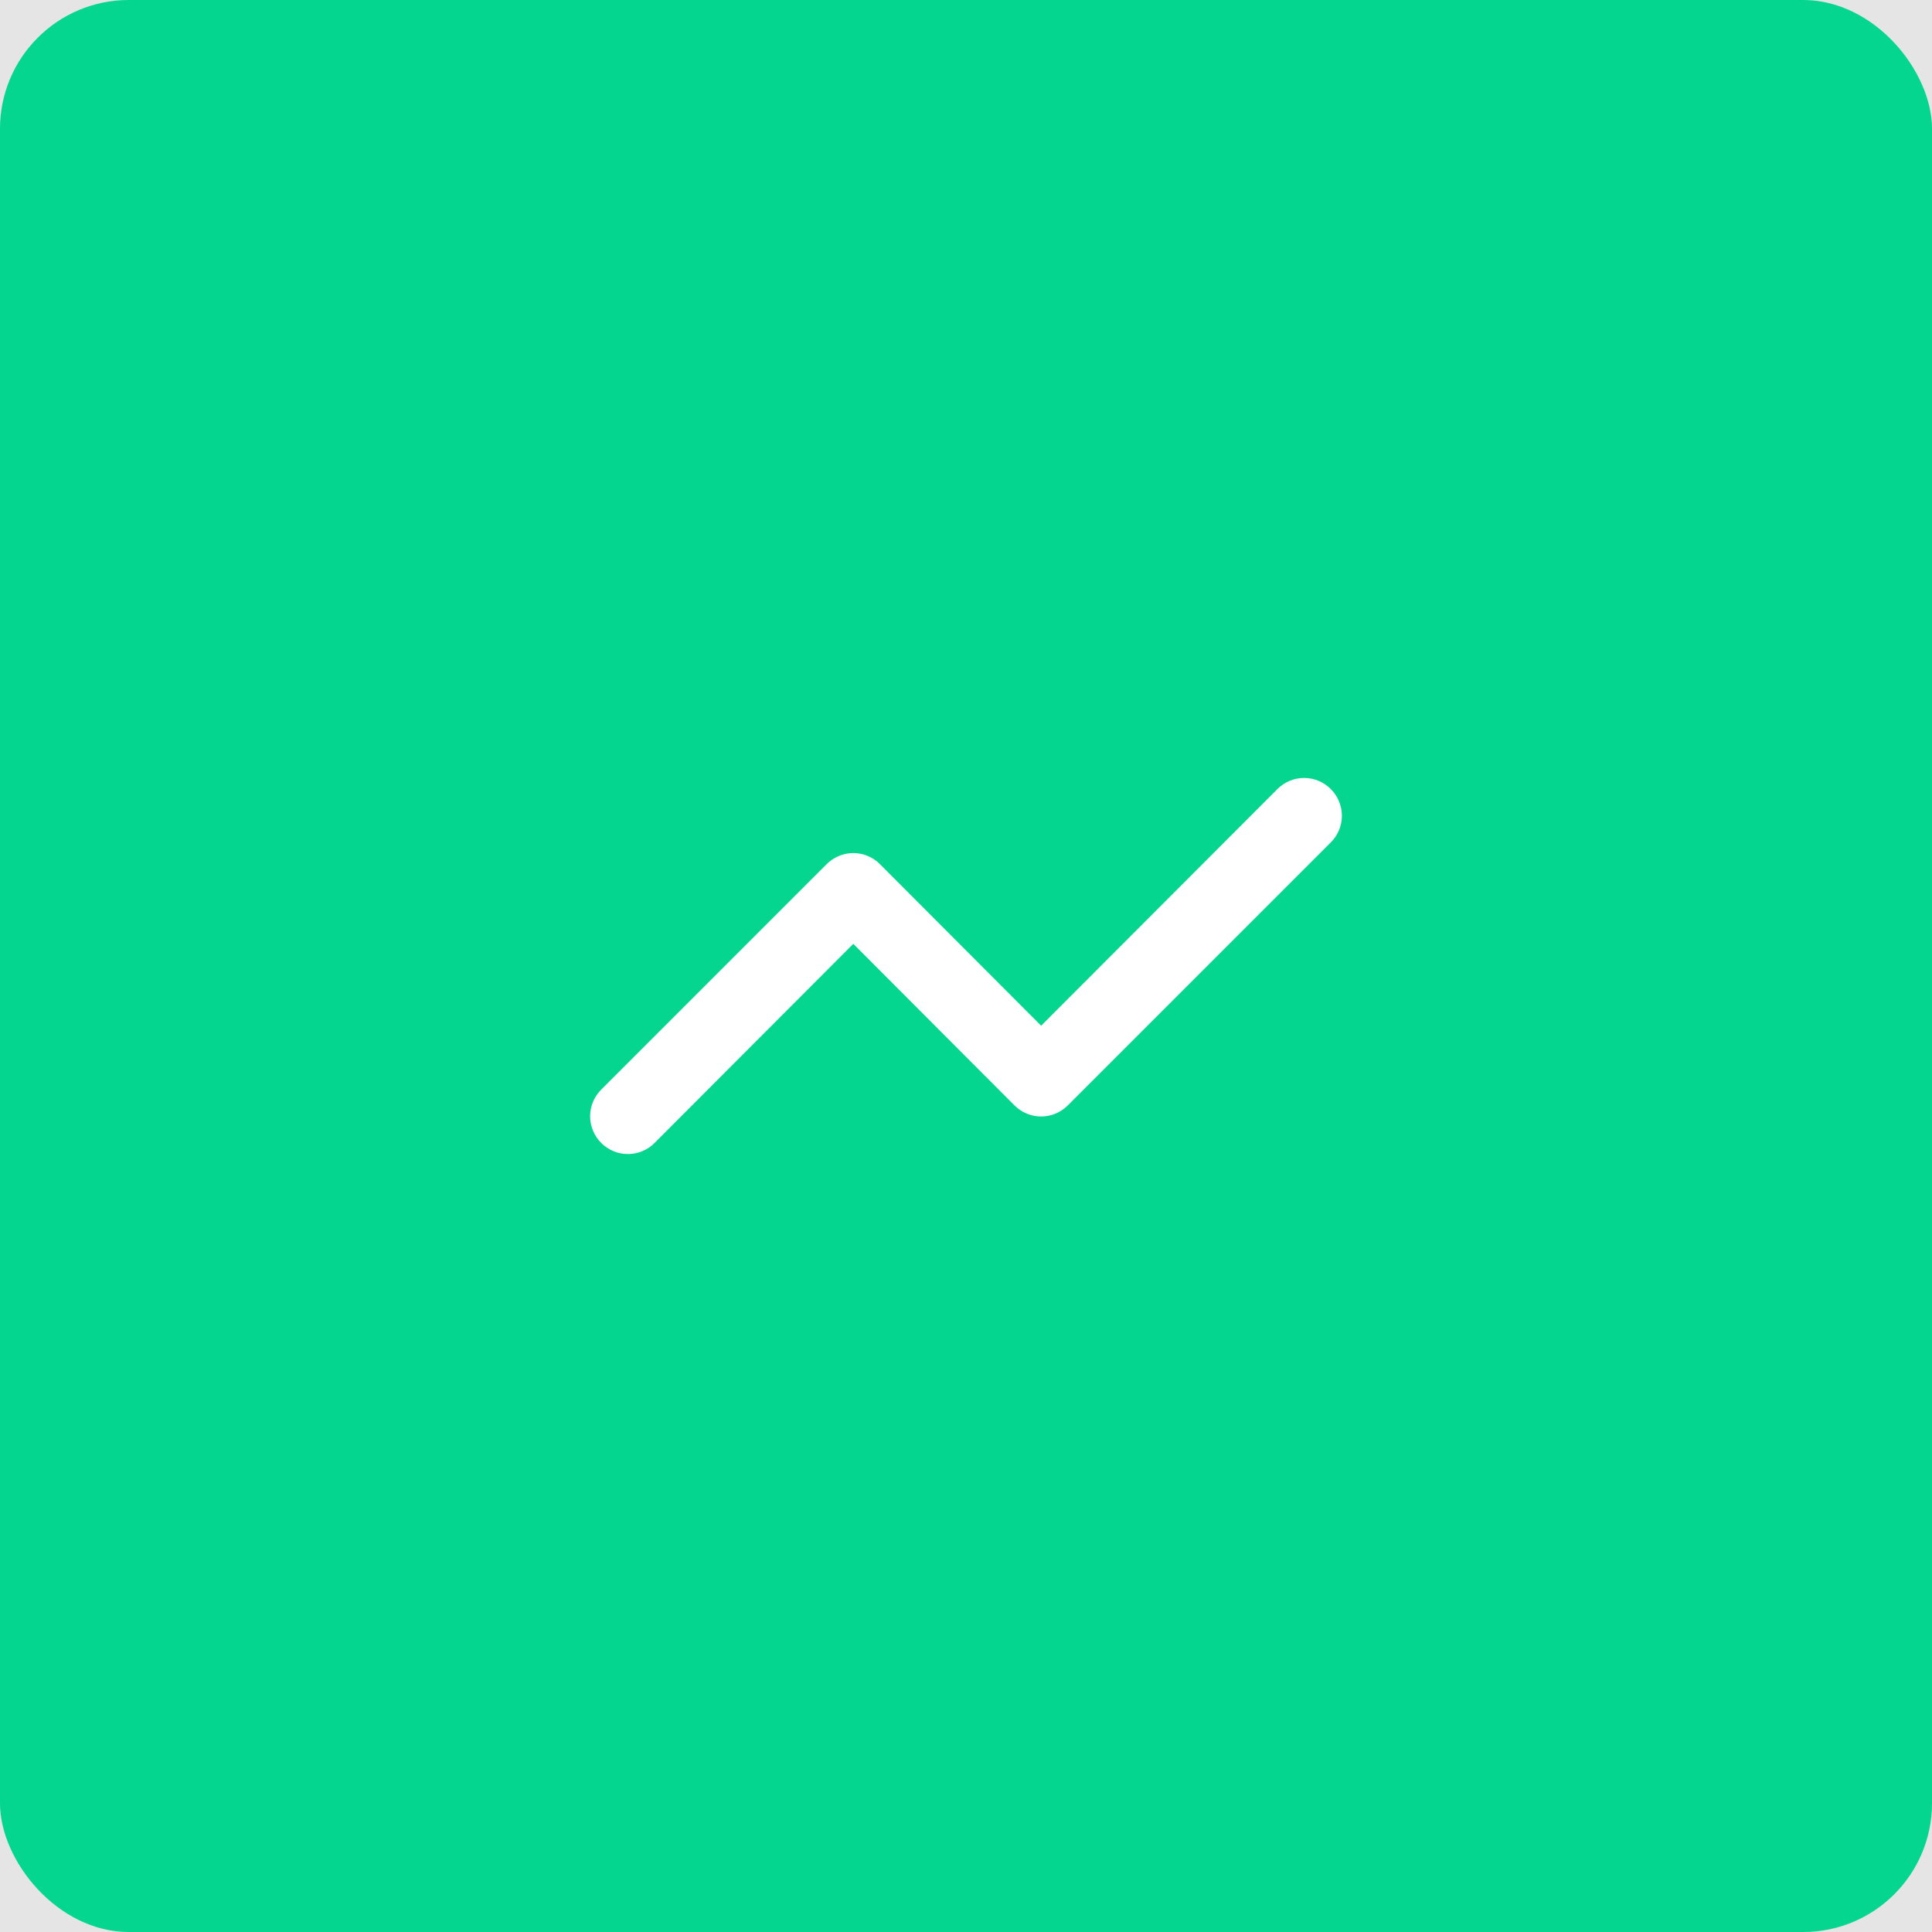 <svg width="120" height="120" viewBox="0 0 120 120" fill="none" xmlns="http://www.w3.org/2000/svg">
<rect width="120" height="120" fill="#E5E5E5"/>
<rect width="120" height="120" rx="8" fill="#04D68F"/>
<path d="M82.657 49.01C82.44 48.791 82.182 48.618 81.897 48.499C81.613 48.381 81.308 48.32 81 48.32C80.692 48.32 80.387 48.381 80.103 48.499C79.818 48.618 79.56 48.791 79.343 49.01L64.667 63.71L54.657 53.677C54.44 53.458 54.182 53.284 53.897 53.166C53.613 53.047 53.308 52.986 53 52.986C52.692 52.986 52.387 53.047 52.103 53.166C51.818 53.284 51.56 53.458 51.343 53.677L37.343 67.677C37.125 67.894 36.951 68.152 36.833 68.436C36.714 68.72 36.653 69.025 36.653 69.333C36.653 69.641 36.714 69.946 36.833 70.231C36.951 70.515 37.125 70.773 37.343 70.99C37.56 71.209 37.818 71.382 38.103 71.501C38.387 71.619 38.692 71.68 39 71.68C39.308 71.68 39.613 71.619 39.897 71.501C40.182 71.382 40.44 71.209 40.657 70.99L53 58.623L63.01 68.657C63.227 68.875 63.485 69.049 63.769 69.167C64.054 69.286 64.359 69.347 64.667 69.347C64.975 69.347 65.28 69.286 65.564 69.167C65.848 69.049 66.106 68.875 66.323 68.657L82.657 52.323C82.875 52.106 83.049 51.848 83.167 51.564C83.286 51.28 83.347 50.975 83.347 50.667C83.347 50.359 83.286 50.054 83.167 49.769C83.049 49.485 82.875 49.227 82.657 49.01V49.01Z" fill="white"/>
</svg>
